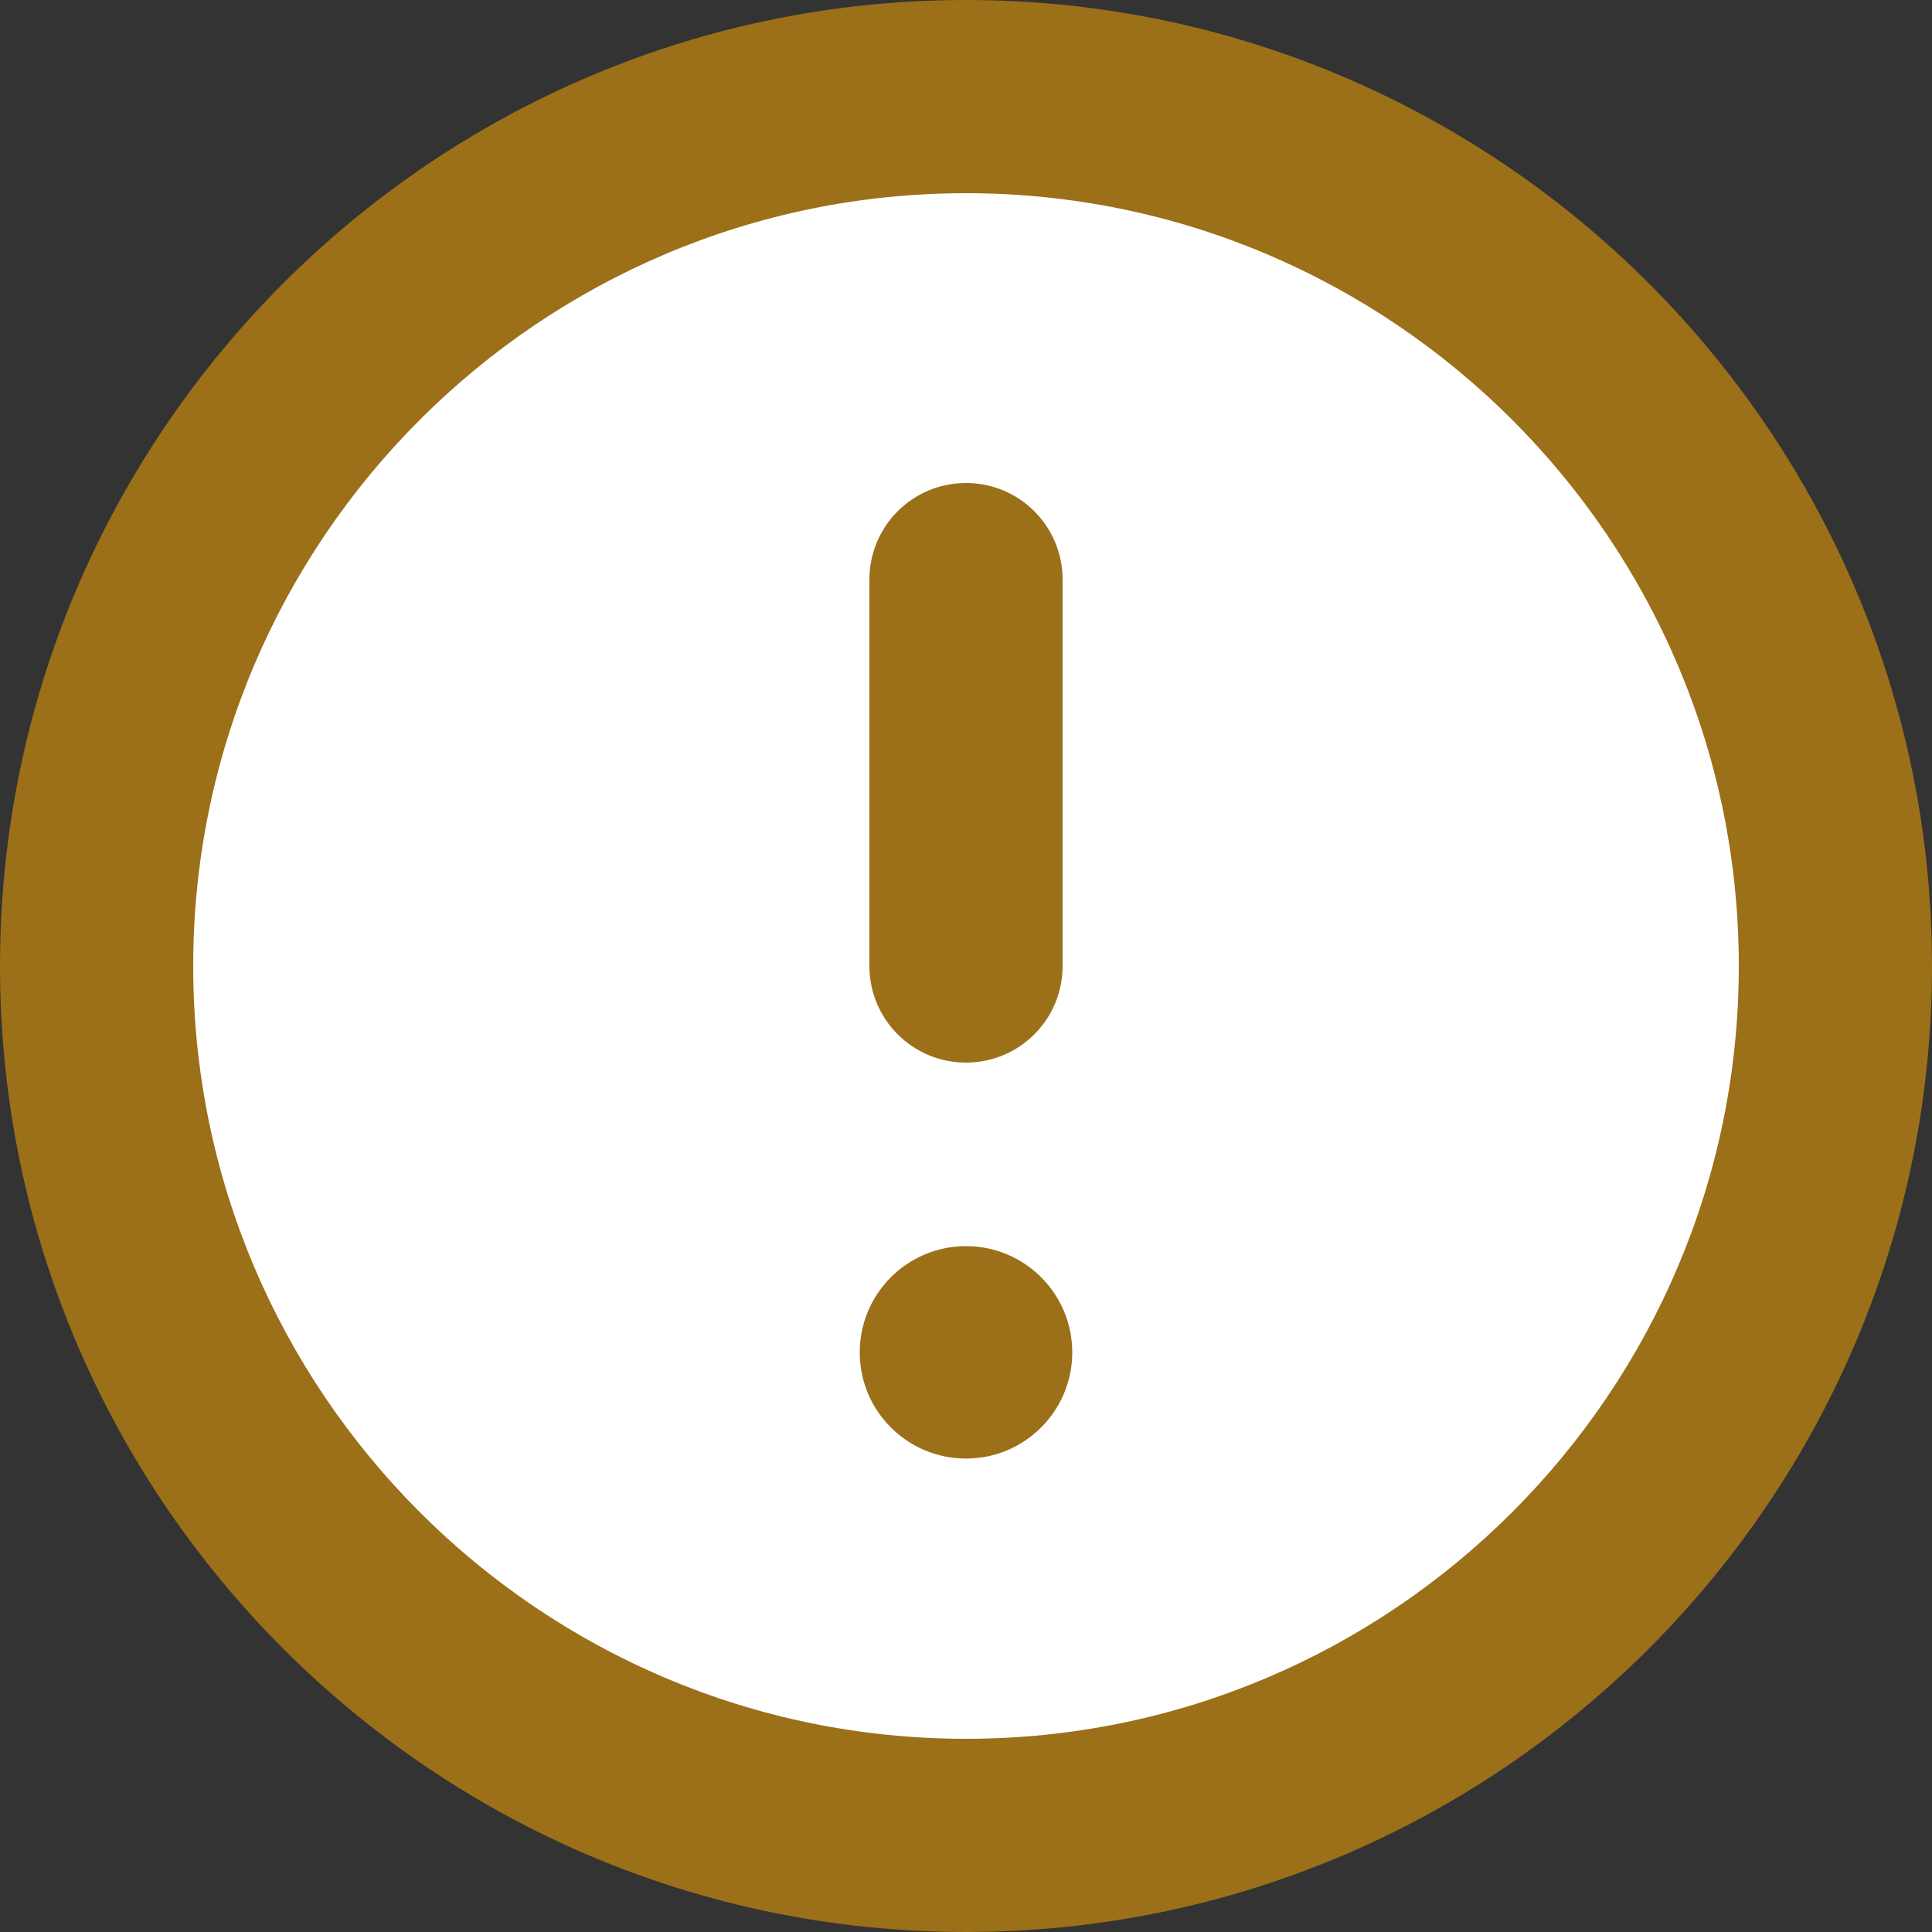 <?xml version="1.0" encoding="UTF-8"?>
<svg width="20px" height="20px" viewBox="0 0 20 20" version="1.1" xmlns="http://www.w3.org/2000/svg" xmlns:xlink="http://www.w3.org/1999/xlink">
    <rect x="0" y="0" width="20" height="20" fill="#333333" stroke="none"/>
    <!-- Generator: Sketch 55.1 (78136) - https://sketchapp.com -->
    <title>Polaris-icon/Major/2 Tone/Circle Alert</title>
    <desc>Created with Sketch.</desc>
    <g id="Symbols" stroke="none" stroke-width="1" fill="none" fill-rule="evenodd">
        <g id="Polaris-icon/Major/2-Tone/Circle-Alert">
            <circle id="Fill" fill="#FFFFFF" cx="10" cy="10" r="9"></circle>
            <g id="Icon" fill="#9C6F19">
                <path d="M10,0 C4.486,0 0,4.486 0,10 C0,15.514 4.486,20 10,20 C15.514,20 20,15.514 20,10 C20,4.486 15.514,0 10,0 M10,18 C5.589,18 2,14.411 2,10 C2,5.589 5.589,2 10,2 C14.411,2 18,5.589 18,10 C18,14.411 14.411,18 10,18 M10,11 C10.553,11 11,10.553 11,10 L11,6 C11,5.447 10.553,5 10,5 C9.447,5 9,5.447 9,6 L9,10 C9,10.553 9.447,11 10,11 M10,12.9 C9.393,12.9 8.9,13.392 8.9,14 C8.9,14.607 9.393,15.099 10,15.099 C10.607,15.099 11.1,14.607 11.1,14 C11.1,13.392 10.607,12.9 10,12.9" id="Mask"></path>
            </g>
        </g>
    </g>
</svg>
